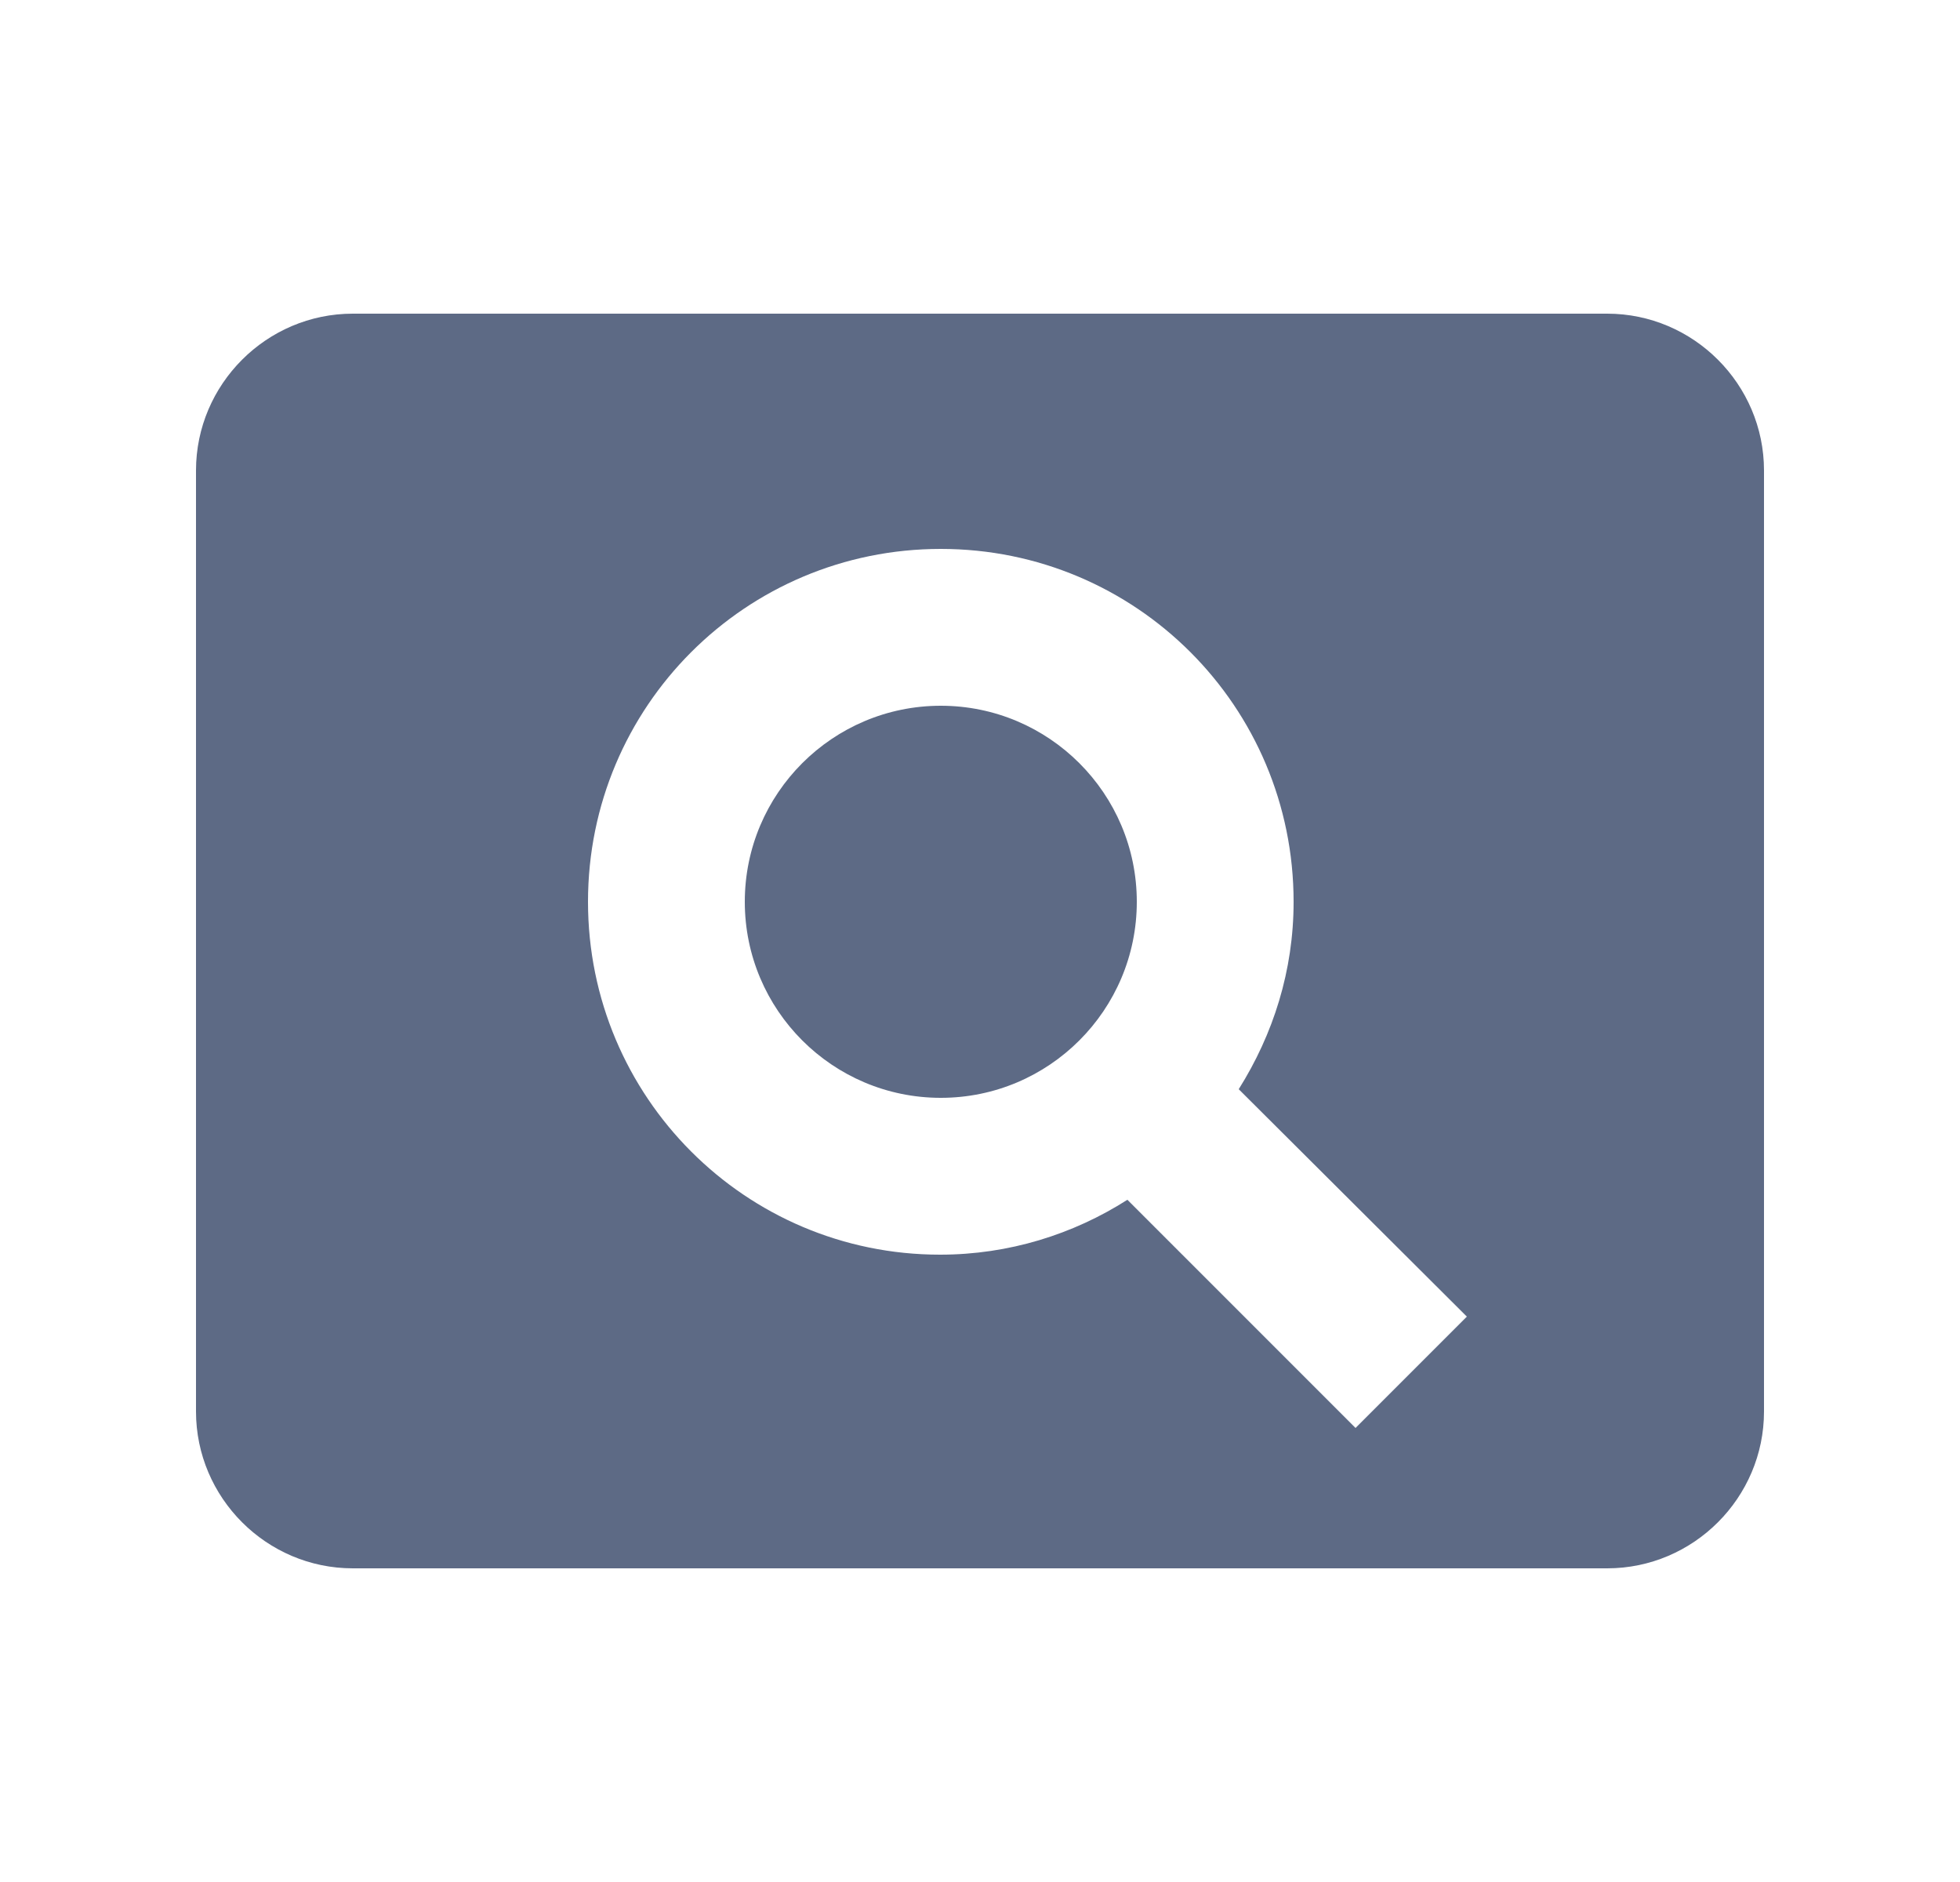 <svg width="25" height="24" viewBox="0 0 25 24" fill="none" xmlns="http://www.w3.org/2000/svg">
<path fill-rule="evenodd" clip-rule="evenodd" d="M12 9C10.62 9 9.5 10.12 9.5 11.5C9.5 12.88 10.62 14 12 14C13.38 14 14.5 12.88 14.5 11.5C14.5 10.12 13.38 9 12 9ZM20.5 4H4.5C3.4 4 2.5 4.9 2.5 6V18C2.5 19.1 3.4 20 4.5 20H20.5C21.6 20 22.5 19.1 22.5 18V6C22.5 4.9 21.6 4 20.5 4ZM17.29 18.21L14.38 15.3C13.69 15.74 12.87 16 11.99 16C9.51 16 7.5 13.99 7.5 11.5C7.5 9.01 9.51 7 12 7C14.49 7 16.5 9.01 16.5 11.5C16.5 12.38 16.24 13.19 15.8 13.89L18.71 16.79L17.29 18.21Z" fill="#5D6A85"/>
</svg>
